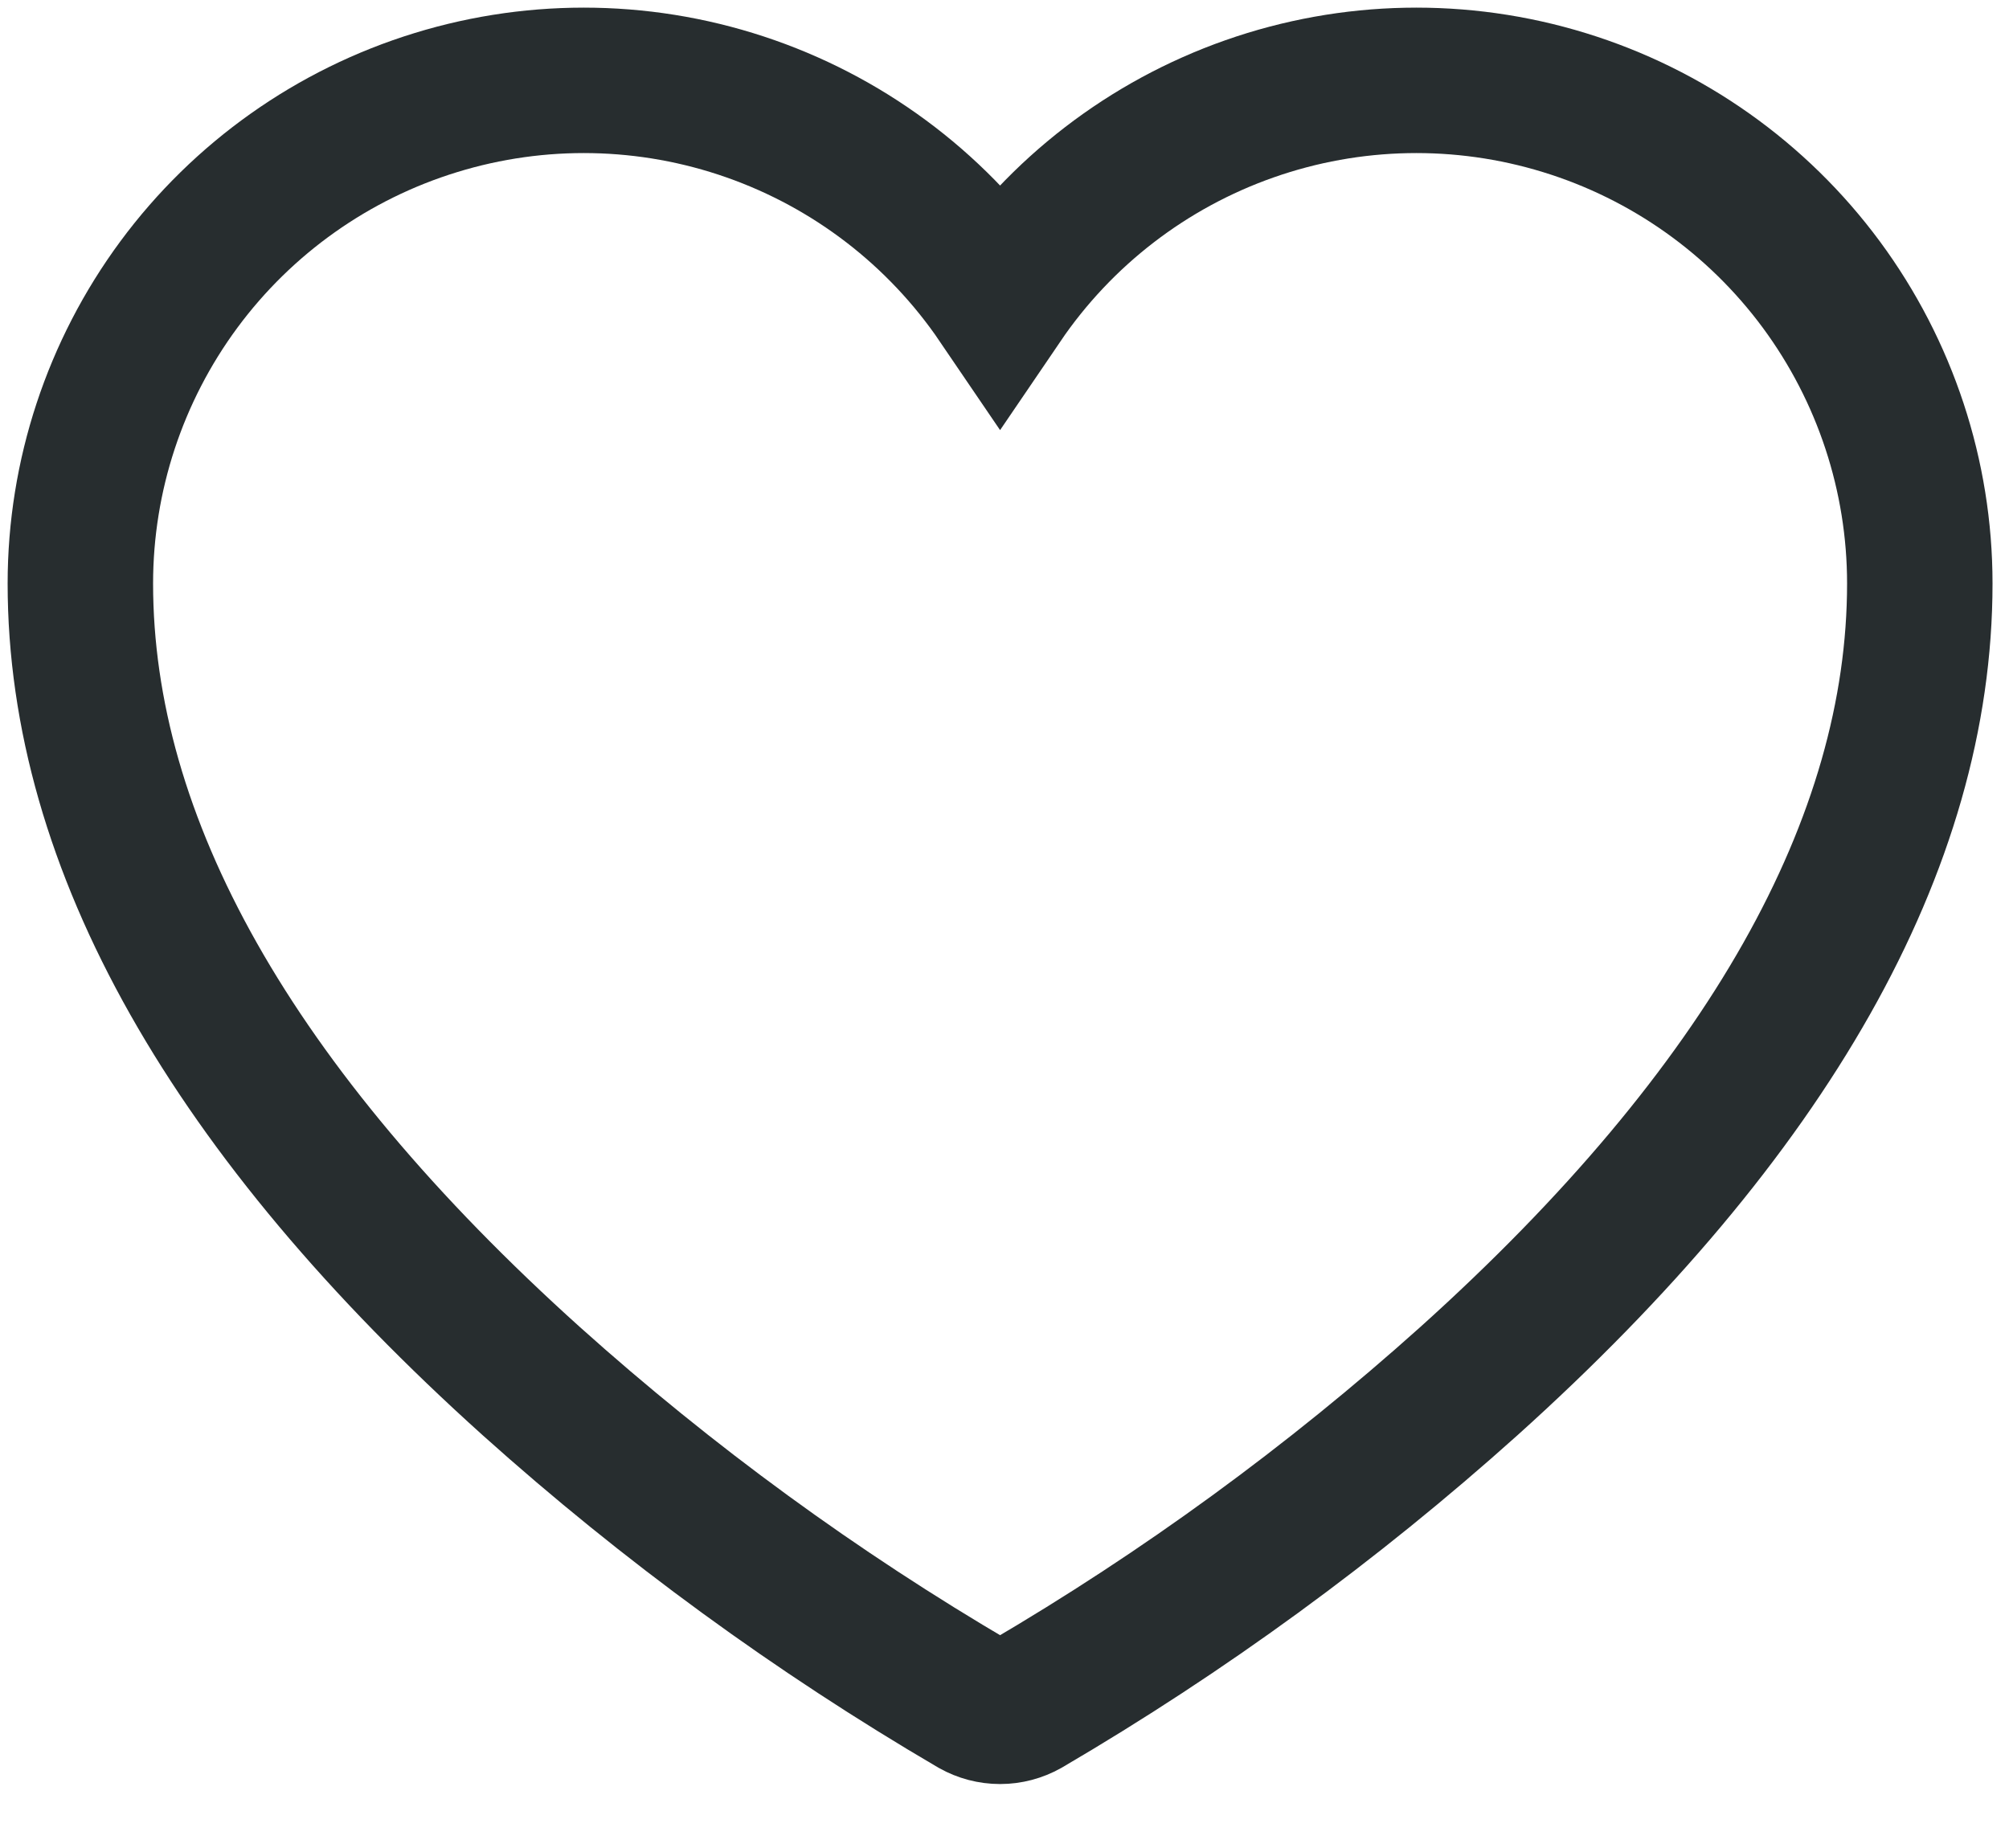 <svg width="25" height="23" viewBox="0 0 25 23" fill="none" xmlns="http://www.w3.org/2000/svg">
<path d="M12.445 21.299C12.334 21.299 12.225 21.27 12.129 21.216C10.16 20.063 8.312 18.715 6.613 17.191C2.888 13.839 1 10.499 1 7.262C1 5.923 1.43 4.619 2.226 3.541C3.022 2.464 4.143 1.67 5.423 1.277C6.703 0.883 8.076 0.91 9.34 1.354C10.604 1.798 11.692 2.635 12.445 3.743C13.198 2.635 14.286 1.798 15.55 1.354C16.814 0.91 18.187 0.883 19.467 1.277C20.747 1.67 21.868 2.464 22.664 3.541C23.46 4.619 23.89 5.923 23.89 7.262C23.89 10.499 22.002 13.839 18.277 17.191C16.578 18.715 14.73 20.063 12.761 21.216C12.665 21.27 12.556 21.299 12.445 21.299Z" stroke="#272D2F" stroke-width="1.81"/>
</svg>
